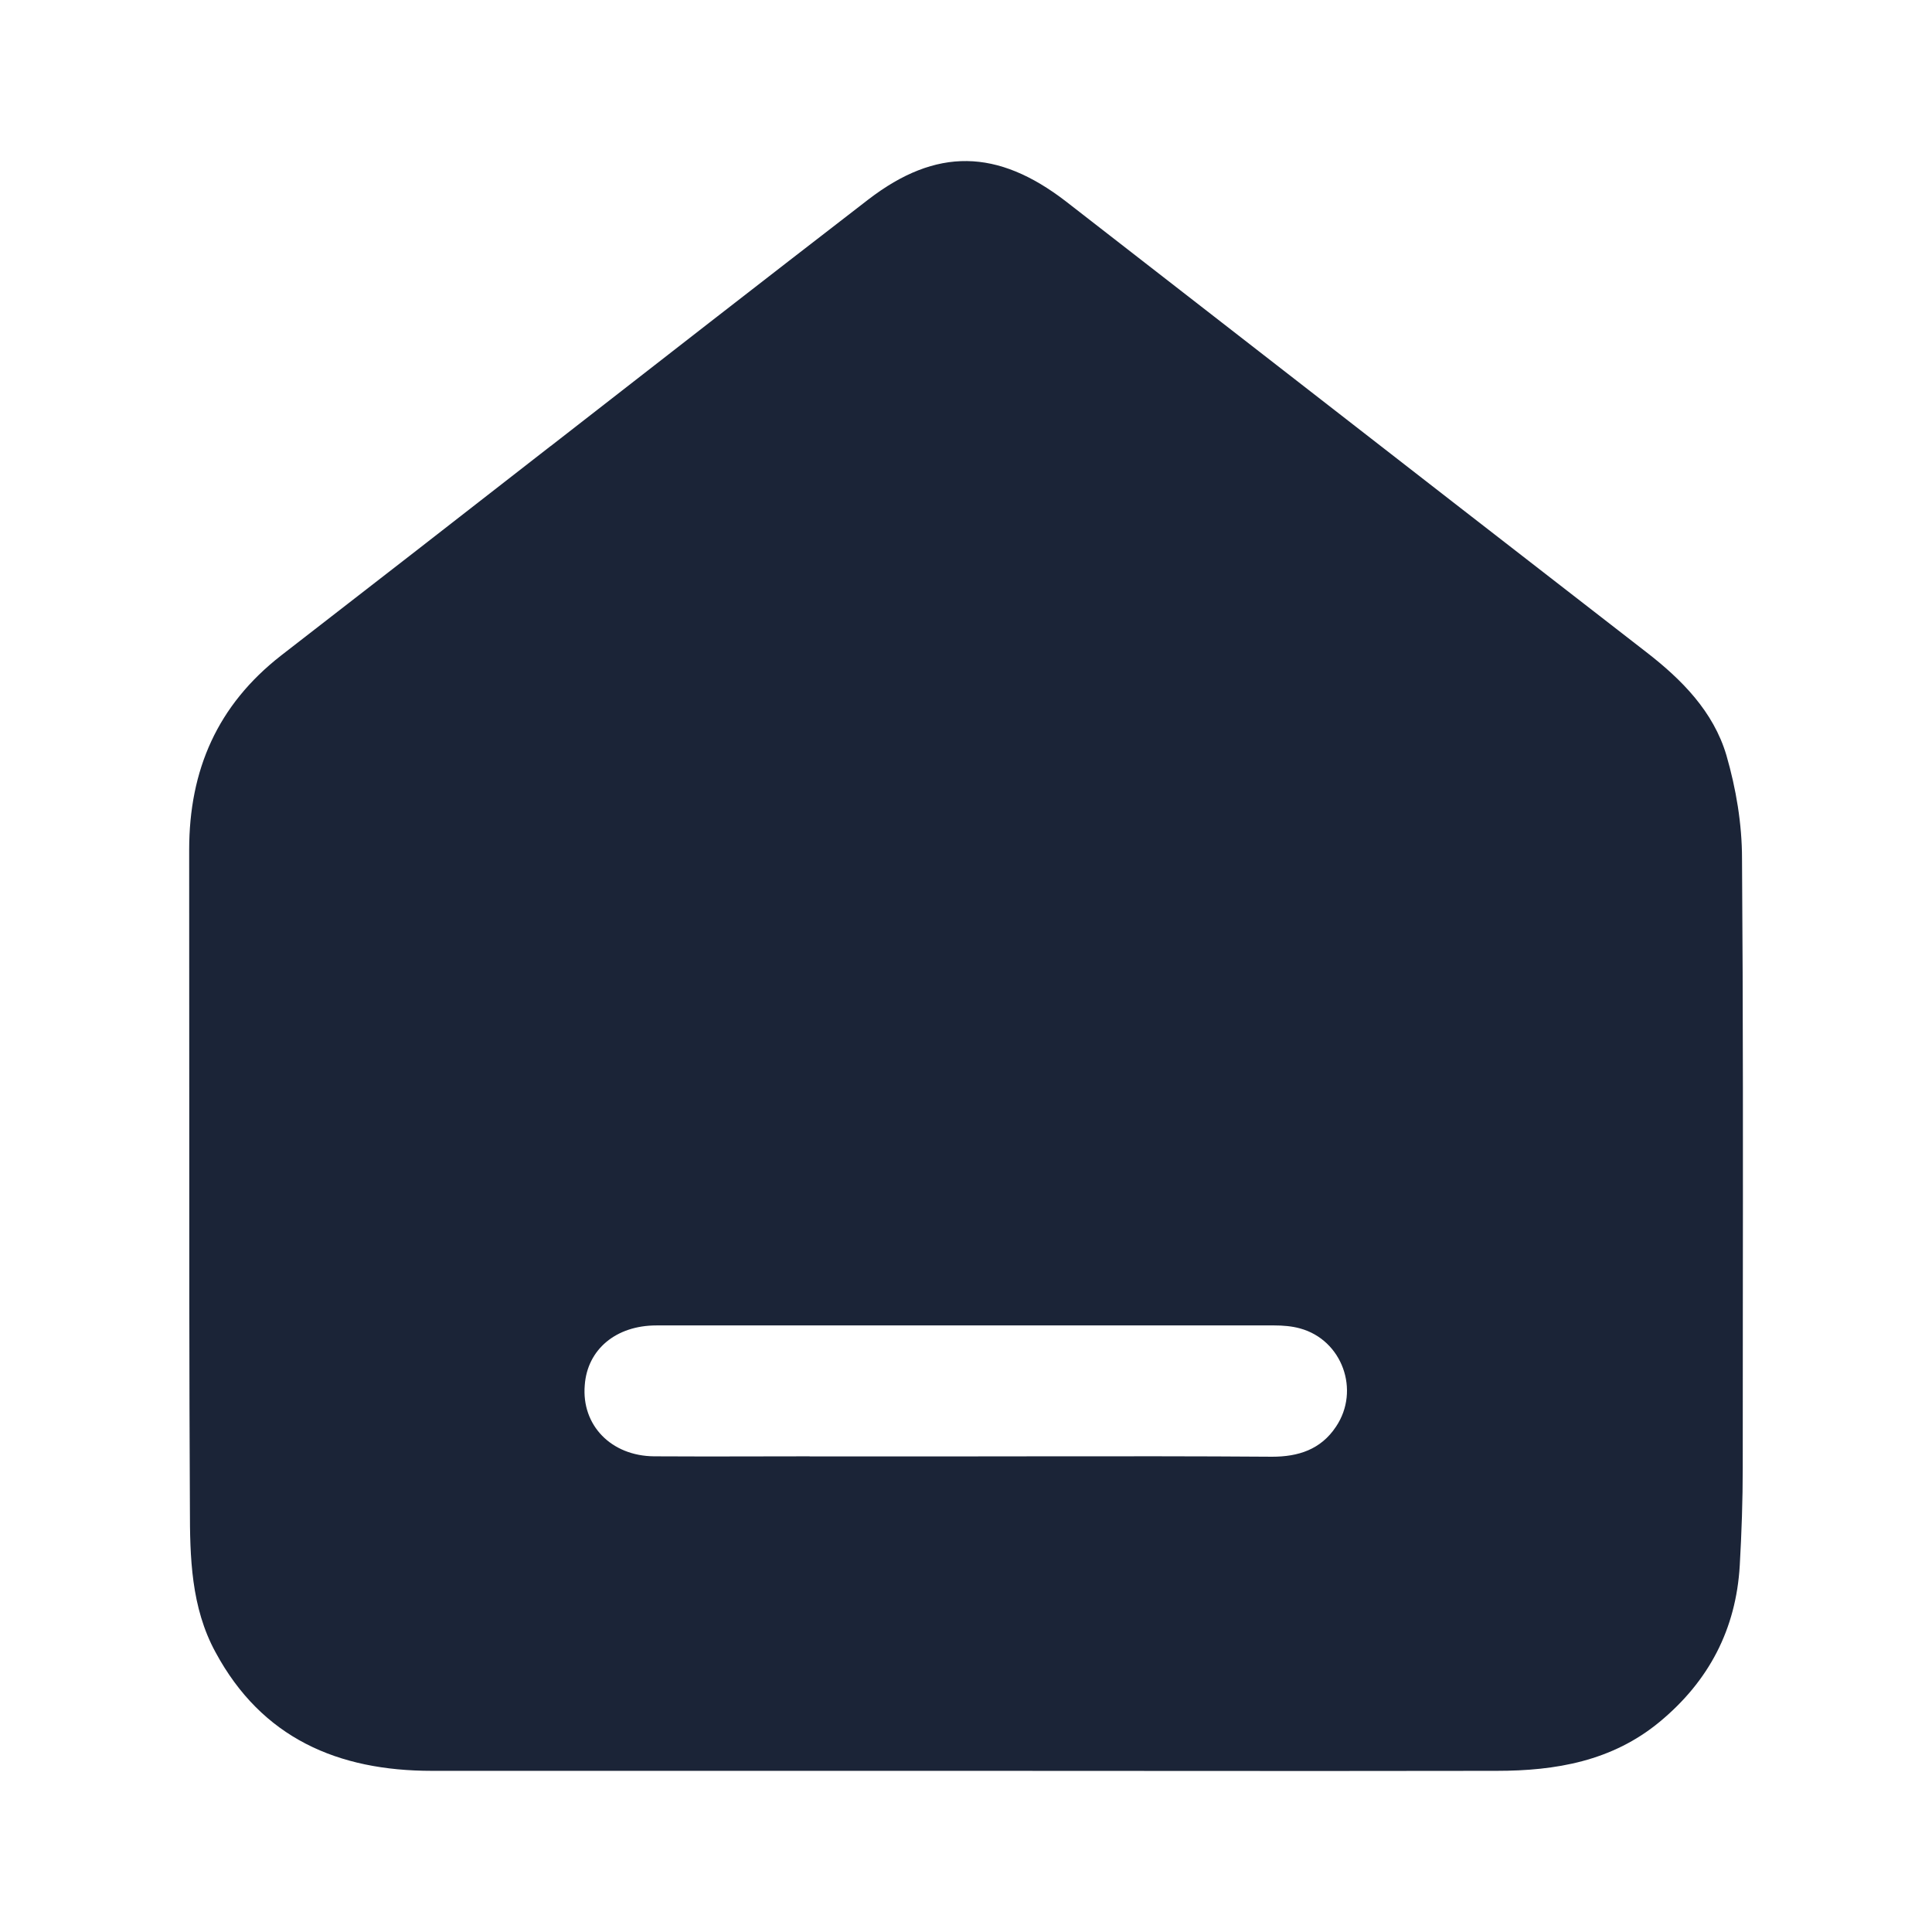 <svg width="24" height="24" viewBox="0 0 24 24" fill="none" xmlns="http://www.w3.org/2000/svg">
<path fill-rule="evenodd" clip-rule="evenodd" d="M6.839,5.543c1.315,-1.024 2.63,-2.048 3.948,-3.065c0.844,-0.649 1.604,-0.631 2.453,0.023c0.801,0.622 1.601,1.244 2.402,1.866c1.601,1.245 3.203,2.489 4.804,3.73c0.447,0.345 0.839,0.742 1,1.285c0.12,0.415 0.194,0.852 0.194,1.285c0.014,1.89 0.012,3.782 0.01,5.673c-0.001,0.63 -0.001,1.26 -0.001,1.89c0,0.405 -0.014,0.811 -0.037,1.216c-0.046,0.792 -0.383,1.437 -0.996,1.944c-0.59,0.488 -1.291,0.608 -2.024,0.608c-1.463,0.003 -2.924,0.002 -4.385,0.001c-0.731,-0.001 -1.462,-0.001 -2.194,-0.001h-6.648c-1.166,0 -2.112,-0.405 -2.688,-1.474c-0.304,-0.557 -0.318,-1.179 -0.318,-1.792c-0.009,-1.698 -0.008,-3.4 -0.008,-5.105c0,-1.023 0,-2.047 -0.001,-3.071c0,-0.99 0.35,-1.796 1.143,-2.414c1.117,-0.864 2.232,-1.732 3.346,-2.6zM10.058,18.092h1.955c0.317,0 0.634,-0 0.951,-0.001c0.949,-0.001 1.895,-0.002 2.839,0.005c0.323,0 0.604,-0.088 0.793,-0.373c0.304,-0.451 0.078,-1.078 -0.447,-1.221c-0.101,-0.028 -0.212,-0.037 -0.318,-0.037h-7.677c-0.503,0 -0.858,0.299 -0.89,0.742c-0.042,0.497 0.327,0.88 0.862,0.884c0.43,0.003 0.858,0.002 1.287,0.001c0.215,-0.001 0.429,-0.001 0.645,-0.001z" fill="#1B2437"/>
</svg>
